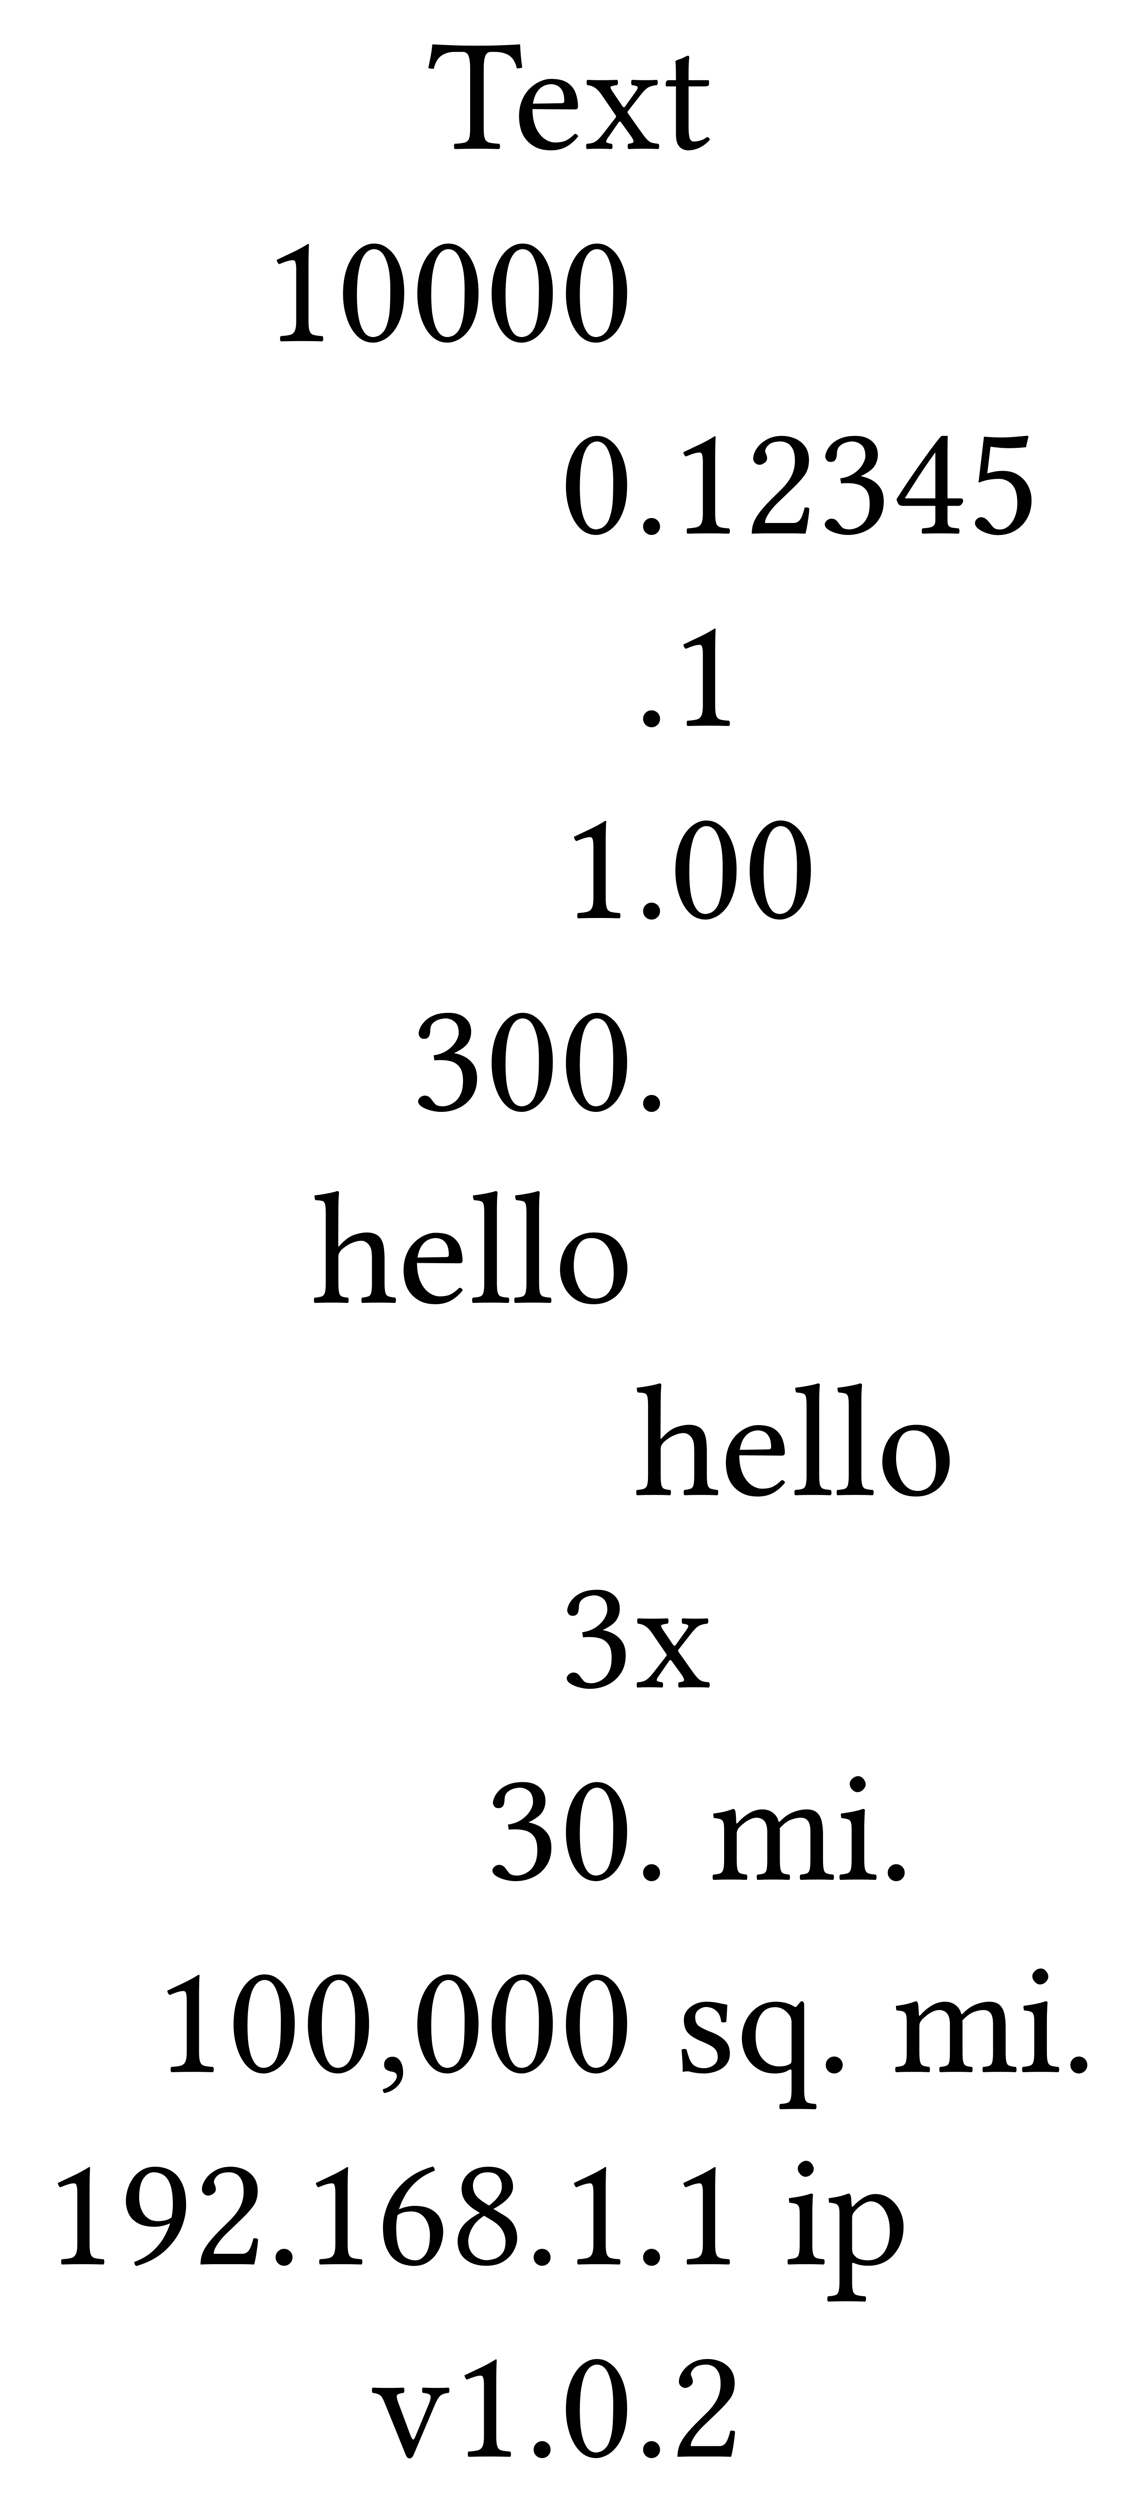 <svg class="typst-doc" viewBox="0 0 78.479 172.094" width="78.479pt" height="172.094pt" xmlns="http://www.w3.org/2000/svg" xmlns:xlink="http://www.w3.org/1999/xlink" xmlns:h5="http://www.w3.org/1999/xhtml">
    <path class="typst-shape" fill="#ffffff" fill-rule="nonzero" d="M 0 0 L 0 172.094 L 78.479 172.094 L 78.479 0 Z "/>
    <g>
        <g transform="translate(0 0)">
            <g class="typst-group">
                <g>
                    <g transform="translate(29.45 10.238)">
                        <g class="typst-text" transform="scale(1, -1)">
                            <use xlink:href="#g230DB57A2993E0FFDFD827E0DFD8D731" x="0" fill="#000000" fill-rule="nonzero"/>
                            <use xlink:href="#g2D3326E46EA5D9373C2CC4C12B985C98" x="5.874" fill="#000000" fill-rule="nonzero"/>
                            <use xlink:href="#gC985C7FC161F1FF05E1B9473485B97B3" x="10.714" fill="#000000" fill-rule="nonzero"/>
                            <use xlink:href="#g49E32BB479074A80531D9DA02637D17E" x="16.104" fill="#000000" fill-rule="nonzero"/>
                        </g>
                    </g>
                    <g transform="translate(3 16.238)">
                        <g class="typst-group">
                            <g>
                                <g transform="translate(0 0)">
                                    <g class="typst-group">
                                        <g>
                                            <g transform="translate(15.07 7.238)">
                                                <g class="typst-text" transform="scale(1, -1)">
                                                    <use xlink:href="#g6D5C0801A1631BFFA7D14517F458038D" x="0" fill="#000000" fill-rule="nonzero"/>
                                                    <use xlink:href="#g751550F1FA7EB2E5F3110FF5A192686" x="5.115" fill="#000000" fill-rule="nonzero"/>
                                                    <use xlink:href="#g751550F1FA7EB2E5F3110FF5A192686" x="10.23" fill="#000000" fill-rule="nonzero"/>
                                                    <use xlink:href="#g751550F1FA7EB2E5F3110FF5A192686" x="15.345" fill="#000000" fill-rule="nonzero"/>
                                                    <use xlink:href="#g751550F1FA7EB2E5F3110FF5A192686" x="20.46" fill="#000000" fill-rule="nonzero"/>
                                                </g>
                                            </g>
                                        </g>
                                    </g>
                                </g>
                                <g transform="translate(40.645 0)">
                                    <g class="typst-group">
                                        <g/>
                                    </g>
                                </g>
                            </g>
                        </g>
                    </g>
                    <g transform="translate(3 29.476)">
                        <g class="typst-group">
                            <g>
                                <g transform="translate(0 0)">
                                    <g class="typst-group">
                                        <g>
                                            <g transform="translate(35.53 7.238)">
                                                <g class="typst-text" transform="scale(1, -1)">
                                                    <use xlink:href="#g751550F1FA7EB2E5F3110FF5A192686" x="0" fill="#000000" fill-rule="nonzero"/>
                                                </g>
                                            </g>
                                        </g>
                                    </g>
                                </g>
                                <g transform="translate(40.645 0)">
                                    <g class="typst-group">
                                        <g>
                                            <g transform="translate(0 7.238)">
                                                <g class="typst-text" transform="scale(1, -1)">
                                                    <use xlink:href="#g332D6B3DCC5923CC8AB862195350D8A3" x="0" fill="#000000" fill-rule="nonzero"/>
                                                    <use xlink:href="#g6D5C0801A1631BFFA7D14517F458038D" x="2.42" fill="#000000" fill-rule="nonzero"/>
                                                    <use xlink:href="#gC45803A17E31C6510BC414AE729D827" x="7.535" fill="#000000" fill-rule="nonzero"/>
                                                    <use xlink:href="#g1204941DDA7161E15EEB8955995A3FE" x="12.65" fill="#000000" fill-rule="nonzero"/>
                                                    <use xlink:href="#gA31C26570FD5C8FCBA09B7851723568A" x="17.765" fill="#000000" fill-rule="nonzero"/>
                                                    <use xlink:href="#g873767074DD860E8189DC615C2615853" x="22.88" fill="#000000" fill-rule="nonzero"/>
                                                </g>
                                            </g>
                                        </g>
                                    </g>
                                </g>
                            </g>
                        </g>
                    </g>
                    <g transform="translate(3 42.714)">
                        <g class="typst-group">
                            <g>
                                <g transform="translate(0 0)">
                                    <g class="typst-group">
                                        <g/>
                                    </g>
                                </g>
                                <g transform="translate(40.645 0)">
                                    <g class="typst-group">
                                        <g>
                                            <g transform="translate(0 7.238)">
                                                <g class="typst-text" transform="scale(1, -1)">
                                                    <use xlink:href="#g332D6B3DCC5923CC8AB862195350D8A3" x="0" fill="#000000" fill-rule="nonzero"/>
                                                    <use xlink:href="#g6D5C0801A1631BFFA7D14517F458038D" x="2.42" fill="#000000" fill-rule="nonzero"/>
                                                </g>
                                            </g>
                                        </g>
                                    </g>
                                </g>
                            </g>
                        </g>
                    </g>
                    <g transform="translate(3 55.952)">
                        <g class="typst-group">
                            <g>
                                <g transform="translate(0 0)">
                                    <g class="typst-group">
                                        <g>
                                            <g transform="translate(35.53 7.238)">
                                                <g class="typst-text" transform="scale(1, -1)">
                                                    <use xlink:href="#g6D5C0801A1631BFFA7D14517F458038D" x="0" fill="#000000" fill-rule="nonzero"/>
                                                </g>
                                            </g>
                                        </g>
                                    </g>
                                </g>
                                <g transform="translate(40.645 0)">
                                    <g class="typst-group">
                                        <g>
                                            <g transform="translate(0 7.238)">
                                                <g class="typst-text" transform="scale(1, -1)">
                                                    <use xlink:href="#g332D6B3DCC5923CC8AB862195350D8A3" x="0" fill="#000000" fill-rule="nonzero"/>
                                                    <use xlink:href="#g751550F1FA7EB2E5F3110FF5A192686" x="2.42" fill="#000000" fill-rule="nonzero"/>
                                                    <use xlink:href="#g751550F1FA7EB2E5F3110FF5A192686" x="7.535" fill="#000000" fill-rule="nonzero"/>
                                                </g>
                                            </g>
                                        </g>
                                    </g>
                                </g>
                            </g>
                        </g>
                    </g>
                    <g transform="translate(3 69.19)">
                        <g class="typst-group">
                            <g>
                                <g transform="translate(0 0)">
                                    <g class="typst-group">
                                        <g>
                                            <g transform="translate(25.3 7.238)">
                                                <g class="typst-text" transform="scale(1, -1)">
                                                    <use xlink:href="#g1204941DDA7161E15EEB8955995A3FE" x="0" fill="#000000" fill-rule="nonzero"/>
                                                    <use xlink:href="#g751550F1FA7EB2E5F3110FF5A192686" x="5.115" fill="#000000" fill-rule="nonzero"/>
                                                    <use xlink:href="#g751550F1FA7EB2E5F3110FF5A192686" x="10.23" fill="#000000" fill-rule="nonzero"/>
                                                </g>
                                            </g>
                                        </g>
                                    </g>
                                </g>
                                <g transform="translate(40.645 0)">
                                    <g class="typst-group">
                                        <g>
                                            <g transform="translate(0 7.238)">
                                                <g class="typst-text" transform="scale(1, -1)">
                                                    <use xlink:href="#g332D6B3DCC5923CC8AB862195350D8A3" x="0" fill="#000000" fill-rule="nonzero"/>
                                                </g>
                                            </g>
                                        </g>
                                    </g>
                                </g>
                            </g>
                        </g>
                    </g>
                    <g transform="translate(3 82.428)">
                        <g class="typst-group">
                            <g>
                                <g transform="translate(0 0)">
                                    <g class="typst-group">
                                        <g>
                                            <g transform="translate(18.458 7.238)">
                                                <g class="typst-text" transform="scale(1, -1)">
                                                    <use xlink:href="#g2E14C0FE8775216E583BE8F0F2856816" x="0" fill="#000000" fill-rule="nonzero"/>
                                                    <use xlink:href="#g2D3326E46EA5D9373C2CC4C12B985C98" x="5.918" fill="#000000" fill-rule="nonzero"/>
                                                    <use xlink:href="#gB3AEAAFF9A34E4F42E2398F80C5BC8A4" x="10.835" fill="#000000" fill-rule="nonzero"/>
                                                    <use xlink:href="#gB3AEAAFF9A34E4F42E2398F80C5BC8A4" x="13.739" fill="#000000" fill-rule="nonzero"/>
                                                    <use xlink:href="#gA56B2FE013412BD2B6EB4FBD987057" x="16.643" fill="#000000" fill-rule="nonzero"/>
                                                </g>
                                            </g>
                                        </g>
                                    </g>
                                </g>
                                <g transform="translate(40.645 0)">
                                    <g class="typst-group">
                                        <g/>
                                    </g>
                                </g>
                            </g>
                        </g>
                    </g>
                    <g transform="translate(3 95.666)">
                        <g class="typst-group">
                            <g>
                                <g transform="translate(0 0)">
                                    <g class="typst-group">
                                        <g/>
                                    </g>
                                </g>
                                <g transform="translate(40.645 0)">
                                    <g class="typst-group">
                                        <g>
                                            <g transform="translate(0 7.238)">
                                                <g class="typst-text" transform="scale(1, -1)">
                                                    <use xlink:href="#g2E14C0FE8775216E583BE8F0F2856816" x="0" fill="#000000" fill-rule="nonzero"/>
                                                    <use xlink:href="#g2D3326E46EA5D9373C2CC4C12B985C98" x="5.918" fill="#000000" fill-rule="nonzero"/>
                                                    <use xlink:href="#gB3AEAAFF9A34E4F42E2398F80C5BC8A4" x="10.835" fill="#000000" fill-rule="nonzero"/>
                                                    <use xlink:href="#gB3AEAAFF9A34E4F42E2398F80C5BC8A4" x="13.739" fill="#000000" fill-rule="nonzero"/>
                                                    <use xlink:href="#gA56B2FE013412BD2B6EB4FBD987057" x="16.643" fill="#000000" fill-rule="nonzero"/>
                                                </g>
                                            </g>
                                        </g>
                                    </g>
                                </g>
                            </g>
                        </g>
                    </g>
                    <g transform="translate(3 108.904)">
                        <g class="typst-group">
                            <g>
                                <g transform="translate(0 0)">
                                    <g class="typst-group">
                                        <g>
                                            <g transform="translate(35.53 7.238)">
                                                <g class="typst-text" transform="scale(1, -1)">
                                                    <use xlink:href="#g1204941DDA7161E15EEB8955995A3FE" x="0" fill="#000000" fill-rule="nonzero"/>
                                                </g>
                                            </g>
                                        </g>
                                    </g>
                                </g>
                                <g transform="translate(40.645 0)">
                                    <g class="typst-group">
                                        <g>
                                            <g transform="translate(0 7.238)">
                                                <g class="typst-text" transform="scale(1, -1)">
                                                    <use xlink:href="#gC985C7FC161F1FF05E1B9473485B97B3" x="0" fill="#000000" fill-rule="nonzero"/>
                                                </g>
                                            </g>
                                        </g>
                                    </g>
                                </g>
                            </g>
                        </g>
                    </g>
                    <g transform="translate(3 122.142)">
                        <g class="typst-group">
                            <g>
                                <g transform="translate(0 0)">
                                    <g class="typst-group">
                                        <g>
                                            <g transform="translate(30.415 7.238)">
                                                <g class="typst-text" transform="scale(1, -1)">
                                                    <use xlink:href="#g1204941DDA7161E15EEB8955995A3FE" x="0" fill="#000000" fill-rule="nonzero"/>
                                                    <use xlink:href="#g751550F1FA7EB2E5F3110FF5A192686" x="5.115" fill="#000000" fill-rule="nonzero"/>
                                                </g>
                                            </g>
                                        </g>
                                    </g>
                                </g>
                                <g transform="translate(40.645 0)">
                                    <g class="typst-group">
                                        <g>
                                            <g transform="translate(0 7.238)">
                                                <g class="typst-text" transform="scale(1, -1)">
                                                    <use xlink:href="#g332D6B3DCC5923CC8AB862195350D8A3" x="0" fill="#000000" fill-rule="nonzero"/>
                                                    <use xlink:href="#gC6F029C28D75DD09F0AD15DCBF6DB587" x="5.17" fill="#000000" fill-rule="nonzero"/>
                                                    <use xlink:href="#gC09E62F4ABD9D5ABF185A180714D856A" x="13.86" fill="#000000" fill-rule="nonzero"/>
                                                    <use xlink:href="#g332D6B3DCC5923CC8AB862195350D8A3" x="16.841" fill="#000000" fill-rule="nonzero"/>
                                                </g>
                                            </g>
                                        </g>
                                    </g>
                                </g>
                            </g>
                        </g>
                    </g>
                    <g transform="translate(3 135.38)">
                        <g class="typst-group">
                            <g>
                                <g transform="translate(0 0)">
                                    <g class="typst-group">
                                        <g>
                                            <g transform="translate(7.535 7.238)">
                                                <g class="typst-text" transform="scale(1, -1)">
                                                    <use xlink:href="#g6D5C0801A1631BFFA7D14517F458038D" x="0" fill="#000000" fill-rule="nonzero"/>
                                                    <use xlink:href="#g751550F1FA7EB2E5F3110FF5A192686" x="5.115" fill="#000000" fill-rule="nonzero"/>
                                                    <use xlink:href="#g751550F1FA7EB2E5F3110FF5A192686" x="10.23" fill="#000000" fill-rule="nonzero"/>
                                                    <use xlink:href="#gB61C467A1E84FA3990AE812F8CDB4DAD" x="15.345" fill="#000000" fill-rule="nonzero"/>
                                                    <use xlink:href="#g751550F1FA7EB2E5F3110FF5A192686" x="17.765" fill="#000000" fill-rule="nonzero"/>
                                                    <use xlink:href="#g751550F1FA7EB2E5F3110FF5A192686" x="22.88" fill="#000000" fill-rule="nonzero"/>
                                                    <use xlink:href="#g751550F1FA7EB2E5F3110FF5A192686" x="27.995" fill="#000000" fill-rule="nonzero"/>
                                                </g>
                                            </g>
                                        </g>
                                    </g>
                                </g>
                                <g transform="translate(40.645 0)">
                                    <g class="typst-group">
                                        <g>
                                            <g transform="translate(0 7.238)">
                                                <g class="typst-text" transform="scale(1, -1)">
                                                    <use xlink:href="#g3D8043B2E69024BB6E889B33741E7710" x="2.75" fill="#000000" fill-rule="nonzero"/>
                                                    <use xlink:href="#gD190F6502B18C94AC2E711F50C807C4E" x="7.04" fill="#000000" fill-rule="nonzero"/>
                                                    <use xlink:href="#g332D6B3DCC5923CC8AB862195350D8A3" x="12.573" fill="#000000" fill-rule="nonzero"/>
                                                    <use xlink:href="#gC6F029C28D75DD09F0AD15DCBF6DB587" x="17.743" fill="#000000" fill-rule="nonzero"/>
                                                    <use xlink:href="#gC09E62F4ABD9D5ABF185A180714D856A" x="26.433" fill="#000000" fill-rule="nonzero"/>
                                                    <use xlink:href="#g332D6B3DCC5923CC8AB862195350D8A3" x="29.414" fill="#000000" fill-rule="nonzero"/>
                                                </g>
                                            </g>
                                        </g>
                                    </g>
                                </g>
                            </g>
                        </g>
                    </g>
                    <g transform="translate(3 148.618)">
                        <g class="typst-group">
                            <g>
                                <g transform="translate(0 0)">
                                    <g class="typst-group">
                                        <g>
                                            <g transform="translate(0 7.238)">
                                                <g class="typst-text" transform="scale(1, -1)">
                                                    <use xlink:href="#g6D5C0801A1631BFFA7D14517F458038D" x="0" fill="#000000" fill-rule="nonzero"/>
                                                    <use xlink:href="#gDD524A51DF21C2314B0642065A4BB207" x="5.115" fill="#000000" fill-rule="nonzero"/>
                                                    <use xlink:href="#gC45803A17E31C6510BC414AE729D827" x="10.23" fill="#000000" fill-rule="nonzero"/>
                                                    <use xlink:href="#g332D6B3DCC5923CC8AB862195350D8A3" x="15.345" fill="#000000" fill-rule="nonzero"/>
                                                    <use xlink:href="#g6D5C0801A1631BFFA7D14517F458038D" x="17.765" fill="#000000" fill-rule="nonzero"/>
                                                    <use xlink:href="#g37C80AE20D40C5BF79AFEAB023837B23" x="22.88" fill="#000000" fill-rule="nonzero"/>
                                                    <use xlink:href="#g76D23161664150330240B32C32B83E33" x="27.995" fill="#000000" fill-rule="nonzero"/>
                                                    <use xlink:href="#g332D6B3DCC5923CC8AB862195350D8A3" x="33.11" fill="#000000" fill-rule="nonzero"/>
                                                    <use xlink:href="#g6D5C0801A1631BFFA7D14517F458038D" x="35.53" fill="#000000" fill-rule="nonzero"/>
                                                </g>
                                            </g>
                                        </g>
                                    </g>
                                </g>
                                <g transform="translate(40.645 0)">
                                    <g class="typst-group">
                                        <g>
                                            <g transform="translate(0 7.238)">
                                                <g class="typst-text" transform="scale(1, -1)">
                                                    <use xlink:href="#g332D6B3DCC5923CC8AB862195350D8A3" x="0" fill="#000000" fill-rule="nonzero"/>
                                                    <use xlink:href="#g6D5C0801A1631BFFA7D14517F458038D" x="2.42" fill="#000000" fill-rule="nonzero"/>
                                                    <use xlink:href="#gC09E62F4ABD9D5ABF185A180714D856A" x="10.285" fill="#000000" fill-rule="nonzero"/>
                                                    <use xlink:href="#g9C893302AE36A81E97FD96BA5E2ABFD4" x="13.266" fill="#000000" fill-rule="nonzero"/>
                                                </g>
                                            </g>
                                        </g>
                                    </g>
                                </g>
                            </g>
                        </g>
                    </g>
                    <g transform="translate(3 161.856)">
                        <g class="typst-group">
                            <g>
                                <g transform="translate(0 0)">
                                    <g class="typst-group">
                                        <g>
                                            <g transform="translate(22.528 7.238)">
                                                <g class="typst-text" transform="scale(1, -1)">
                                                    <use xlink:href="#g6A107EAA78E9E501359172C3B2A204CC" x="0" fill="#000000" fill-rule="nonzero"/>
                                                    <use xlink:href="#g6D5C0801A1631BFFA7D14517F458038D" x="5.467" fill="#000000" fill-rule="nonzero"/>
                                                    <use xlink:href="#g332D6B3DCC5923CC8AB862195350D8A3" x="10.582" fill="#000000" fill-rule="nonzero"/>
                                                    <use xlink:href="#g751550F1FA7EB2E5F3110FF5A192686" x="13.002" fill="#000000" fill-rule="nonzero"/>
                                                </g>
                                            </g>
                                        </g>
                                    </g>
                                </g>
                                <g transform="translate(40.645 0)">
                                    <g class="typst-group">
                                        <g>
                                            <g transform="translate(0 7.238)">
                                                <g class="typst-text" transform="scale(1, -1)">
                                                    <use xlink:href="#g332D6B3DCC5923CC8AB862195350D8A3" x="0" fill="#000000" fill-rule="nonzero"/>
                                                    <use xlink:href="#gC45803A17E31C6510BC414AE729D827" x="2.42" fill="#000000" fill-rule="nonzero"/>
                                                </g>
                                            </g>
                                        </g>
                                    </g>
                                </g>
                            </g>
                        </g>
                    </g>
                </g>
            </g>
        </g>
    </g>
    <defs id="glyph">
        <symbol id="g230DB57A2993E0FFDFD827E0DFD8D731" overflow="visible">
            <path d="M 3.85 1.342 Q 3.85 0.891 3.933 0.682 Q 4.015 0.473 4.246 0.418 Q 4.477 0.363 4.917 0.341 Q 4.972 0.297 4.972 0.165 Q 4.972 0.033 4.917 -0.022 Q 4.51 -0.011 4.109 -0.005 Q 3.707 0 3.388 0 Q 3.058 0 2.656 -0.005 Q 2.255 -0.011 1.848 -0.022 Q 1.804 0.033 1.804 0.165 Q 1.804 0.297 1.848 0.341 Q 2.288 0.363 2.519 0.418 Q 2.75 0.473 2.833 0.682 Q 2.915 0.891 2.915 1.342 L 2.915 5.577 Q 2.915 6.083 2.811 6.375 Q 2.706 6.666 2.398 6.666 L 1.859 6.666 Q 1.32 6.666 0.946 6.413 Q 0.572 6.16 0.407 5.5 Q 0.308 5.5 0.214 5.511 Q 0.121 5.522 0.033 5.555 Q 0.121 5.951 0.198 6.364 Q 0.275 6.776 0.308 7.15 Q 0.308 7.183 0.352 7.183 Q 0.561 7.172 1.006 7.15 Q 1.452 7.128 1.974 7.112 Q 2.497 7.095 2.915 7.095 L 3.861 7.095 Q 4.301 7.095 4.801 7.112 Q 5.302 7.128 5.72 7.15 Q 6.138 7.172 6.325 7.183 Q 6.358 7.183 6.358 7.15 Q 6.369 6.776 6.407 6.375 Q 6.446 5.973 6.501 5.588 Q 6.424 5.555 6.319 5.544 Q 6.215 5.533 6.127 5.533 Q 5.984 6.171 5.599 6.418 Q 5.214 6.666 4.598 6.666 L 4.356 6.666 Q 4.059 6.666 3.954 6.369 Q 3.85 6.072 3.85 5.544 L 3.85 1.342 Z "/>
        </symbol>
        <symbol id="g2D3326E46EA5D9373C2CC4C12B985C98" overflow="visible">
            <path d="M 4.246 1.023 Q 4.433 1.012 4.477 0.847 Q 4.147 0.418 3.691 0.154 Q 3.234 -0.11 2.607 -0.11 Q 2.013 -0.11 1.611 0.077 Q 1.21 0.264 0.924 0.594 Q 0.649 0.913 0.528 1.337 Q 0.407 1.76 0.407 2.222 Q 0.407 2.849 0.611 3.333 Q 0.814 3.817 1.144 4.141 Q 1.474 4.466 1.859 4.636 Q 2.244 4.807 2.607 4.807 Q 3.377 4.807 3.773 4.521 Q 4.169 4.235 4.317 3.795 Q 4.466 3.355 4.466 2.893 Q 4.466 2.706 4.257 2.706 L 1.331 2.728 Q 1.331 2.255 1.425 1.875 Q 1.518 1.496 1.683 1.221 Q 1.936 0.803 2.26 0.616 Q 2.585 0.429 2.882 0.429 Q 3.366 0.429 3.652 0.572 Q 3.938 0.715 4.246 1.023 Z M 1.364 3.102 L 3.355 3.135 Q 3.52 3.135 3.52 3.289 Q 3.52 3.751 3.377 4.004 Q 3.234 4.257 3.025 4.351 Q 2.816 4.444 2.607 4.444 Q 2.508 4.444 2.332 4.405 Q 2.156 4.367 1.964 4.24 Q 1.771 4.114 1.606 3.839 Q 1.441 3.564 1.364 3.102 Z "/>
        </symbol>
        <symbol id="gC985C7FC161F1FF05E1B9473485B97B3" overflow="visible">
            <path d="M 2.002 3.938 L 2.673 2.948 Q 2.739 2.86 2.783 2.854 Q 2.827 2.849 2.882 2.926 L 3.597 3.927 Q 3.795 4.202 3.718 4.274 Q 3.641 4.345 3.333 4.378 Q 3.289 4.433 3.289 4.565 Q 3.289 4.697 3.333 4.741 Q 3.553 4.73 3.784 4.724 Q 4.015 4.719 4.257 4.719 Q 4.51 4.719 4.702 4.724 Q 4.895 4.73 5.06 4.741 Q 5.115 4.697 5.115 4.565 Q 5.115 4.433 5.06 4.378 Q 4.763 4.356 4.532 4.257 Q 4.301 4.158 3.993 3.773 L 3.069 2.596 Q 3.003 2.519 3.069 2.431 L 4.059 1.034 Q 4.279 0.726 4.433 0.583 Q 4.587 0.44 4.747 0.402 Q 4.906 0.363 5.159 0.341 Q 5.214 0.297 5.214 0.165 Q 5.214 0.033 5.159 -0.022 Q 4.961 -0.011 4.73 -0.005 Q 4.499 0 4.18 0 Q 3.883 0 3.613 -0.005 Q 3.344 -0.011 3.091 -0.022 Q 3.047 0.033 3.047 0.165 Q 3.047 0.297 3.091 0.341 Q 3.267 0.363 3.366 0.396 Q 3.465 0.429 3.443 0.544 Q 3.421 0.66 3.234 0.924 L 2.596 1.804 Q 2.541 1.87 2.502 1.875 Q 2.464 1.881 2.398 1.782 L 1.705 0.781 Q 1.518 0.517 1.584 0.446 Q 1.65 0.374 1.947 0.341 Q 2.002 0.297 2.002 0.165 Q 2.002 0.033 1.947 -0.022 Q 1.738 -0.011 1.507 -0.005 Q 1.276 0 1.023 0 Q 0.781 0 0.589 -0.005 Q 0.396 -0.011 0.231 -0.022 Q 0.187 0.033 0.187 0.165 Q 0.187 0.297 0.231 0.341 Q 0.429 0.352 0.589 0.391 Q 0.748 0.429 0.913 0.555 Q 1.078 0.682 1.298 0.957 L 2.222 2.145 Q 2.277 2.211 2.211 2.31 L 1.254 3.707 Q 1.023 4.048 0.786 4.202 Q 0.55 4.356 0.264 4.378 Q 0.22 4.433 0.22 4.565 Q 0.22 4.697 0.264 4.741 Q 0.484 4.73 0.726 4.724 Q 0.968 4.719 1.21 4.719 Q 1.463 4.719 1.782 4.724 Q 2.101 4.73 2.321 4.741 Q 2.376 4.697 2.376 4.565 Q 2.376 4.433 2.321 4.378 Q 1.947 4.334 1.881 4.274 Q 1.815 4.213 2.002 3.938 Z "/>
        </symbol>
        <symbol id="g49E32BB479074A80531D9DA02637D17E" overflow="visible">
            <path d="M 0.473 4.719 L 0.979 4.719 Q 0.979 5.181 0.974 5.423 Q 0.968 5.665 0.963 5.769 Q 0.957 5.874 0.952 5.912 Q 0.946 5.951 0.946 5.995 Q 0.946 6.05 1.018 6.083 Q 1.089 6.116 1.188 6.149 Q 1.375 6.204 1.562 6.303 Q 1.738 6.402 1.804 6.402 Q 1.892 6.402 1.892 6.303 Q 1.892 6.303 1.87 5.995 Q 1.848 5.687 1.848 5.148 L 1.848 4.719 L 3.168 4.719 Q 3.256 4.719 3.256 4.653 L 3.256 4.433 Q 3.256 4.356 3.168 4.323 Q 3.08 4.29 2.992 4.29 L 1.848 4.29 L 1.848 1.507 Q 1.848 1.001 1.919 0.748 Q 1.991 0.495 2.211 0.495 Q 2.431 0.495 2.667 0.567 Q 2.904 0.638 3.113 0.803 Q 3.278 0.792 3.311 0.616 Q 2.992 0.253 2.602 0.071 Q 2.211 -0.11 1.826 -0.11 Q 1.452 -0.11 1.216 0.143 Q 0.979 0.396 0.979 0.979 L 0.979 4.29 L 0.33 4.29 Q 0.275 4.29 0.275 4.356 L 0.275 4.499 Q 0.275 4.565 0.319 4.642 Q 0.363 4.719 0.473 4.719 Z "/>
        </symbol>
        <symbol id="g6D5C0801A1631BFFA7D14517F458038D" overflow="visible">
            <path d="M 3.168 1.342 Q 3.168 0.891 3.245 0.682 Q 3.322 0.473 3.531 0.418 Q 3.74 0.363 4.125 0.341 Q 4.18 0.297 4.18 0.165 Q 4.18 0.033 4.125 -0.022 Q 3.718 -0.011 3.449 -0.005 Q 3.179 0 2.783 0 Q 2.332 0 1.996 -0.005 Q 1.661 -0.011 1.254 -0.022 Q 1.21 0.033 1.21 0.165 Q 1.21 0.297 1.254 0.341 Q 1.639 0.363 1.875 0.418 Q 2.112 0.473 2.216 0.682 Q 2.321 0.891 2.321 1.342 L 2.321 4.928 Q 2.321 5.214 2.277 5.39 Q 2.233 5.566 2.101 5.566 Q 1.947 5.566 1.732 5.505 Q 1.518 5.445 1.144 5.291 Q 1.012 5.379 0.979 5.588 Q 1.705 5.929 2.195 6.165 Q 2.684 6.402 3.135 6.688 Q 3.201 6.688 3.201 6.633 Q 3.19 6.523 3.179 6.088 Q 3.168 5.654 3.168 5.159 L 3.168 1.342 Z "/>
        </symbol>
        <symbol id="g751550F1FA7EB2E5F3110FF5A192686" overflow="visible">
            <path d="M 2.508 -0.11 Q 1.859 -0.11 1.397 0.352 Q 0.946 0.803 0.688 1.579 Q 0.429 2.354 0.429 3.234 Q 0.429 4.323 0.731 5.104 Q 1.034 5.885 1.524 6.298 Q 2.013 6.71 2.552 6.71 Q 3.003 6.71 3.338 6.495 Q 3.674 6.281 3.894 5.995 Q 4.642 5.005 4.642 3.333 Q 4.642 2.365 4.433 1.705 Q 4.224 1.045 3.894 0.643 Q 3.564 0.242 3.196 0.066 Q 2.827 -0.11 2.508 -0.11 Z M 2.552 6.325 Q 2.365 6.325 2.162 6.199 Q 1.958 6.072 1.782 5.731 Q 1.606 5.39 1.496 4.758 Q 1.386 4.125 1.386 3.113 Q 1.386 2.75 1.419 2.271 Q 1.452 1.793 1.567 1.337 Q 1.683 0.88 1.909 0.578 Q 2.134 0.275 2.519 0.275 Q 2.618 0.275 2.805 0.336 Q 2.992 0.396 3.184 0.611 Q 3.377 0.825 3.498 1.276 Q 3.619 1.694 3.652 2.238 Q 3.685 2.783 3.685 3.542 Q 3.685 4.653 3.493 5.291 Q 3.3 5.929 3.047 6.138 Q 2.838 6.325 2.552 6.325 Z "/>
        </symbol>
        <symbol id="g332D6B3DCC5923CC8AB862195350D8A3" overflow="visible">
            <path d="M 0.627 0.473 Q 0.627 0.715 0.797 0.885 Q 0.968 1.056 1.21 1.056 Q 1.452 1.056 1.623 0.885 Q 1.793 0.715 1.793 0.473 Q 1.793 0.231 1.623 0.06 Q 1.452 -0.11 1.21 -0.11 Q 0.968 -0.11 0.797 0.06 Q 0.627 0.231 0.627 0.473 Z "/>
        </symbol>
        <symbol id="gC45803A17E31C6510BC414AE729D827" overflow="visible">
            <path d="M 0.671 5.148 Q 0.671 5.478 0.913 5.841 Q 1.155 6.204 1.601 6.457 Q 2.046 6.71 2.651 6.71 Q 3.102 6.71 3.526 6.539 Q 3.949 6.369 4.229 6 Q 4.51 5.632 4.51 5.038 Q 4.51 4.411 4.197 3.987 Q 3.883 3.564 3.41 3.113 L 2.299 2.046 Q 2.277 2.024 2.151 1.892 Q 2.024 1.76 1.87 1.556 Q 1.716 1.353 1.601 1.133 Q 1.485 0.913 1.485 0.715 L 3.443 0.715 Q 3.74 0.715 3.905 0.952 Q 4.07 1.188 4.213 1.771 Q 4.422 1.815 4.532 1.716 Q 4.532 1.551 4.493 1.254 Q 4.455 0.957 4.4 0.611 Q 4.345 0.264 4.268 -0.022 Q 4.268 -0.022 4.125 -0.017 Q 3.982 -0.011 3.784 -0.005 Q 3.586 0 3.41 0 L 1.485 0 Q 1.309 0 1.095 -0.005 Q 0.88 -0.011 0.726 -0.017 Q 0.572 -0.022 0.572 -0.022 Q 0.572 0.308 0.66 0.616 Q 0.748 0.924 1.018 1.315 Q 1.287 1.705 1.826 2.255 L 2.64 3.058 Q 3.124 3.553 3.333 4.01 Q 3.542 4.466 3.542 4.994 Q 3.542 5.522 3.388 5.814 Q 3.234 6.105 3.009 6.215 Q 2.783 6.325 2.585 6.325 Q 1.98 6.325 1.738 6.094 Q 1.496 5.863 1.496 5.654 Q 1.496 5.588 1.534 5.516 Q 1.573 5.445 1.584 5.39 Q 1.606 5.335 1.617 5.28 Q 1.628 5.225 1.628 5.159 Q 1.628 4.972 1.441 4.846 Q 1.254 4.719 1.111 4.719 Q 0.935 4.719 0.803 4.846 Q 0.671 4.972 0.671 5.148 Z "/>
        </symbol>
        <symbol id="g1204941DDA7161E15EEB8955995A3FE" overflow="visible">
            <path d="M 2.365 6.325 Q 2.222 6.325 1.974 6.264 Q 1.727 6.204 1.524 6.022 Q 1.32 5.841 1.32 5.489 Q 1.32 5.39 1.292 5.253 Q 1.265 5.115 1.177 5.016 Q 1.089 4.917 0.891 4.917 Q 0.693 4.917 0.605 5.049 Q 0.517 5.181 0.517 5.291 Q 0.517 5.423 0.616 5.66 Q 0.715 5.896 0.952 6.138 Q 1.188 6.38 1.589 6.545 Q 1.991 6.71 2.596 6.71 Q 3.025 6.71 3.322 6.589 Q 3.619 6.468 3.795 6.281 Q 3.993 6.083 4.064 5.868 Q 4.136 5.654 4.136 5.412 Q 4.136 4.972 3.9 4.62 Q 3.663 4.268 2.981 3.949 L 2.992 3.927 Q 3.322 3.872 3.679 3.691 Q 4.037 3.509 4.29 3.151 Q 4.543 2.794 4.543 2.189 Q 4.543 1.463 4.197 0.946 Q 3.85 0.429 3.289 0.16 Q 2.728 -0.11 2.068 -0.11 Q 1.738 -0.11 1.369 -0.017 Q 1.001 0.077 0.743 0.242 Q 0.484 0.407 0.484 0.627 Q 0.484 0.759 0.627 0.885 Q 0.77 1.012 0.946 1.012 Q 1.111 1.012 1.226 0.929 Q 1.342 0.847 1.419 0.726 Q 1.518 0.583 1.655 0.429 Q 1.793 0.275 2.211 0.275 Q 2.354 0.275 2.579 0.346 Q 2.805 0.418 3.036 0.605 Q 3.267 0.792 3.421 1.139 Q 3.575 1.485 3.575 2.035 Q 3.575 2.662 3.344 2.965 Q 3.113 3.267 2.783 3.361 Q 2.453 3.454 2.134 3.454 Q 2.024 3.454 1.887 3.454 Q 1.749 3.454 1.606 3.432 L 1.551 3.784 Q 2.101 3.861 2.486 4.125 Q 2.871 4.389 3.075 4.724 Q 3.278 5.06 3.278 5.335 Q 3.278 5.863 2.998 6.094 Q 2.717 6.325 2.365 6.325 Z "/>
        </symbol>
        <symbol id="gA31C26570FD5C8FCBA09B7851723568A" overflow="visible">
            <path d="M 4.73 2.409 Q 4.895 2.409 4.895 2.233 Q 4.895 2.134 4.796 2.013 Q 4.697 1.892 4.576 1.892 L 3.817 1.892 L 3.817 0.88 Q 3.817 0.616 3.9 0.517 Q 3.982 0.418 4.152 0.391 Q 4.323 0.363 4.587 0.341 Q 4.642 0.297 4.642 0.165 Q 4.642 0.033 4.587 -0.022 Q 4.323 -0.011 4.021 -0.005 Q 3.718 0 3.388 0 Q 3.014 0 2.684 -0.005 Q 2.354 -0.011 2.09 -0.022 Q 2.046 0.033 2.046 0.165 Q 2.046 0.297 2.09 0.341 Q 2.332 0.363 2.53 0.391 Q 2.728 0.418 2.854 0.522 Q 2.981 0.627 2.981 0.88 L 2.981 1.892 L 0.737 1.892 Q 0.495 1.892 0.412 2.062 Q 0.33 2.233 0.308 2.354 Q 0.682 2.948 1.095 3.558 Q 1.507 4.169 1.914 4.741 Q 2.321 5.313 2.673 5.792 Q 3.025 6.27 3.289 6.589 Q 3.322 6.622 3.366 6.666 Q 3.41 6.71 3.465 6.71 L 3.817 6.71 L 3.839 6.688 Q 3.828 6.622 3.822 6.33 Q 3.817 6.039 3.817 5.621 L 3.817 2.409 L 4.73 2.409 Z M 2.981 5.577 Q 2.409 4.796 1.853 3.943 Q 1.298 3.091 0.88 2.409 L 2.981 2.409 L 2.981 5.577 Z "/>
        </symbol>
        <symbol id="g873767074DD860E8189DC615C2615853" overflow="visible">
            <path d="M 3.509 2.079 Q 3.509 2.981 3.14 3.366 Q 2.772 3.751 2.233 3.751 Q 1.936 3.751 1.606 3.701 Q 1.276 3.652 0.836 3.487 L 1.21 6.655 Q 1.496 6.633 1.793 6.617 Q 2.09 6.6 2.398 6.6 Q 2.838 6.6 3.284 6.638 Q 3.729 6.677 4.202 6.721 L 4.279 6.677 L 4.103 5.929 Q 3.432 5.863 2.948 5.863 Q 2.552 5.863 2.26 5.896 Q 1.969 5.929 1.661 5.962 L 1.441 4.125 Q 1.595 4.18 1.881 4.24 Q 2.167 4.301 2.519 4.301 Q 3.135 4.301 3.575 4.015 Q 4.015 3.729 4.252 3.272 Q 4.488 2.816 4.488 2.277 Q 4.488 1.584 4.191 1.045 Q 3.894 0.506 3.366 0.193 Q 2.838 -0.121 2.156 -0.121 Q 1.848 -0.121 1.479 -0.011 Q 1.111 0.099 0.853 0.291 Q 0.594 0.484 0.594 0.704 Q 0.594 0.869 0.726 0.99 Q 0.858 1.111 1.012 1.111 Q 1.188 1.111 1.325 1.006 Q 1.463 0.902 1.573 0.759 Q 1.694 0.594 1.843 0.429 Q 1.991 0.264 2.299 0.264 Q 2.629 0.264 2.904 0.5 Q 3.179 0.737 3.344 1.149 Q 3.509 1.562 3.509 2.079 Z "/>
        </symbol>
        <symbol id="g2E14C0FE8775216E583BE8F0F2856816" overflow="visible">
            <path d="M 1.837 3.146 L 1.837 1.342 Q 1.837 0.891 1.887 0.688 Q 1.936 0.484 2.074 0.423 Q 2.211 0.363 2.497 0.341 Q 2.541 0.297 2.541 0.165 Q 2.541 0.033 2.497 -0.022 Q 2.266 -0.011 1.996 -0.005 Q 1.727 0 1.408 0 Q 1.078 0 0.775 -0.005 Q 0.473 -0.011 0.198 -0.022 Q 0.154 0.033 0.154 0.165 Q 0.154 0.297 0.198 0.341 Q 0.517 0.363 0.682 0.423 Q 0.847 0.484 0.907 0.688 Q 0.968 0.891 0.968 1.342 L 0.968 6.149 Q 0.968 6.611 0.913 6.793 Q 0.858 6.974 0.704 7.007 Q 0.55 7.04 0.264 7.051 Q 0.22 7.106 0.203 7.21 Q 0.187 7.315 0.198 7.381 Q 0.418 7.403 0.726 7.452 Q 1.034 7.502 1.32 7.562 Q 1.606 7.623 1.738 7.678 Q 1.881 7.678 1.881 7.568 Q 1.881 7.568 1.859 7.26 Q 1.837 6.952 1.837 6.413 L 1.826 3.938 Q 1.826 3.828 1.865 3.866 Q 1.903 3.905 1.936 3.938 Q 2.442 4.499 2.921 4.664 Q 3.399 4.829 3.806 4.829 Q 4.092 4.829 4.334 4.736 Q 4.576 4.642 4.719 4.455 Q 4.906 4.202 4.961 3.817 Q 5.016 3.432 5.016 2.981 L 5.016 1.342 Q 5.016 0.891 5.071 0.688 Q 5.126 0.484 5.285 0.429 Q 5.445 0.374 5.753 0.341 Q 5.797 0.297 5.797 0.165 Q 5.797 0.033 5.753 -0.022 Q 5.478 -0.011 5.197 -0.005 Q 4.917 0 4.587 0 Q 4.257 0 3.977 -0.005 Q 3.696 -0.011 3.465 -0.022 Q 3.421 0.033 3.421 0.165 Q 3.421 0.297 3.465 0.341 Q 3.751 0.374 3.9 0.429 Q 4.048 0.484 4.098 0.688 Q 4.147 0.891 4.147 1.342 L 4.147 3.014 Q 4.147 3.267 4.125 3.482 Q 4.103 3.696 4.015 3.861 Q 3.916 4.048 3.756 4.152 Q 3.597 4.257 3.432 4.257 Q 3.102 4.257 2.723 4.087 Q 2.343 3.916 2.024 3.608 Q 1.958 3.531 1.897 3.426 Q 1.837 3.322 1.837 3.146 Z "/>
        </symbol>
        <symbol id="gB3AEAAFF9A34E4F42E2398F80C5BC8A4" overflow="visible">
            <path d="M 1.045 1.342 L 1.045 6.149 Q 1.045 6.567 1.001 6.748 Q 0.957 6.93 0.808 6.979 Q 0.66 7.029 0.341 7.051 Q 0.297 7.106 0.281 7.21 Q 0.264 7.315 0.275 7.381 Q 0.495 7.403 0.803 7.452 Q 1.111 7.502 1.397 7.562 Q 1.683 7.623 1.815 7.678 Q 1.958 7.678 1.958 7.568 Q 1.958 7.568 1.936 7.26 Q 1.914 6.952 1.914 6.413 L 1.914 1.342 Q 1.914 0.891 1.974 0.682 Q 2.035 0.473 2.205 0.418 Q 2.376 0.363 2.706 0.341 Q 2.761 0.297 2.761 0.165 Q 2.761 0.033 2.706 -0.022 Q 2.431 -0.011 2.123 -0.005 Q 1.815 0 1.485 0 Q 1.155 0 0.847 -0.005 Q 0.539 -0.011 0.253 -0.022 Q 0.209 0.033 0.209 0.165 Q 0.209 0.297 0.253 0.341 Q 0.594 0.363 0.759 0.418 Q 0.924 0.473 0.985 0.682 Q 1.045 0.891 1.045 1.342 Z "/>
        </symbol>
        <symbol id="gA56B2FE013412BD2B6EB4FBD987057" overflow="visible">
            <path d="M 0.451 2.255 Q 0.451 2.772 0.605 3.24 Q 0.759 3.707 1.056 4.059 Q 1.364 4.411 1.804 4.62 Q 2.244 4.829 2.783 4.829 Q 3.41 4.829 3.856 4.609 Q 4.301 4.389 4.571 4.021 Q 4.84 3.652 4.966 3.217 Q 5.093 2.783 5.093 2.354 Q 5.093 1.848 4.917 1.359 Q 4.741 0.869 4.378 0.506 Q 4.092 0.231 3.691 0.06 Q 3.289 -0.11 2.761 -0.11 Q 1.98 -0.11 1.468 0.247 Q 0.957 0.605 0.704 1.149 Q 0.451 1.694 0.451 2.255 Z M 2.618 4.444 Q 2.123 4.444 1.859 4.158 Q 1.595 3.872 1.496 3.432 Q 1.397 2.992 1.397 2.508 Q 1.397 2.189 1.474 1.804 Q 1.551 1.419 1.727 1.073 Q 1.903 0.726 2.195 0.5 Q 2.486 0.275 2.915 0.275 Q 3.179 0.275 3.465 0.418 Q 3.751 0.561 3.949 0.935 Q 4.147 1.309 4.147 2.002 Q 4.147 3.19 3.74 3.817 Q 3.333 4.444 2.618 4.444 Z "/>
        </symbol>
        <symbol id="gC6F029C28D75DD09F0AD15DCBF6DB587" overflow="visible">
            <path d="M 1.87 3.938 Q 1.87 3.839 1.919 3.866 Q 1.969 3.894 2.002 3.938 Q 2.343 4.323 2.772 4.576 Q 3.201 4.829 3.674 4.829 Q 4.103 4.829 4.4 4.593 Q 4.697 4.356 4.774 4.026 Q 4.796 3.949 4.835 3.971 Q 4.873 3.993 4.895 4.015 Q 5.324 4.466 5.808 4.647 Q 6.292 4.829 6.71 4.829 Q 7.194 4.829 7.436 4.598 Q 7.678 4.367 7.761 3.971 Q 7.843 3.575 7.843 3.08 L 7.843 1.342 Q 7.843 0.891 7.893 0.688 Q 7.942 0.484 8.096 0.423 Q 8.25 0.363 8.547 0.341 Q 8.591 0.297 8.591 0.165 Q 8.591 0.033 8.547 -0.022 Q 8.316 -0.011 8.03 -0.005 Q 7.744 0 7.414 0 Q 7.084 0 6.793 -0.005 Q 6.501 -0.011 6.292 -0.022 Q 6.248 0.033 6.248 0.165 Q 6.248 0.297 6.292 0.341 Q 6.578 0.363 6.726 0.423 Q 6.875 0.484 6.925 0.688 Q 6.974 0.891 6.974 1.342 L 6.974 3.278 Q 6.974 3.828 6.803 4.043 Q 6.633 4.257 6.314 4.257 Q 5.995 4.257 5.627 4.114 Q 5.258 3.971 4.862 3.531 Q 4.873 3.432 4.873 3.322 Q 4.873 3.212 4.873 3.091 L 4.873 1.342 Q 4.873 0.891 4.923 0.688 Q 4.972 0.484 5.109 0.423 Q 5.247 0.363 5.522 0.341 Q 5.566 0.297 5.566 0.165 Q 5.566 0.033 5.522 -0.022 Q 5.313 -0.011 5.043 -0.005 Q 4.774 0 4.444 0 Q 4.114 0 3.822 -0.005 Q 3.531 -0.011 3.322 -0.022 Q 3.278 0.033 3.278 0.165 Q 3.278 0.297 3.322 0.341 Q 3.619 0.363 3.768 0.423 Q 3.916 0.484 3.96 0.688 Q 4.004 0.891 4.004 1.342 L 4.004 3.256 Q 4.004 3.806 3.8 4.032 Q 3.597 4.257 3.278 4.257 Q 2.75 4.257 2.09 3.608 Q 2.024 3.531 1.964 3.426 Q 1.903 3.322 1.903 3.146 L 1.903 1.342 Q 1.903 0.891 1.958 0.688 Q 2.013 0.484 2.156 0.429 Q 2.299 0.374 2.585 0.341 Q 2.629 0.297 2.629 0.165 Q 2.629 0.033 2.585 -0.022 Q 2.332 -0.011 2.068 -0.005 Q 1.804 0 1.474 0 Q 1.144 0 0.842 -0.005 Q 0.539 -0.011 0.286 -0.022 Q 0.242 0.033 0.242 0.165 Q 0.242 0.297 0.286 0.341 Q 0.594 0.363 0.753 0.423 Q 0.913 0.484 0.974 0.688 Q 1.034 0.891 1.034 1.342 L 1.034 3.487 Q 1.034 3.806 0.979 3.954 Q 0.924 4.103 0.77 4.158 Q 0.616 4.213 0.319 4.235 Q 0.308 4.29 0.297 4.394 Q 0.286 4.499 0.297 4.543 Q 0.869 4.62 1.144 4.697 Q 1.419 4.774 1.65 4.862 Q 1.716 4.862 1.738 4.835 Q 1.76 4.807 1.782 4.774 Q 1.826 4.686 1.843 4.433 Q 1.859 4.18 1.87 3.938 Z "/>
        </symbol>
        <symbol id="gC09E62F4ABD9D5ABF185A180714D856A" overflow="visible">
            <path d="M 1.991 1.342 Q 1.991 0.891 2.051 0.688 Q 2.112 0.484 2.283 0.423 Q 2.453 0.363 2.783 0.341 Q 2.838 0.297 2.838 0.165 Q 2.838 0.033 2.783 -0.022 Q 2.508 -0.011 2.2 -0.005 Q 1.892 0 1.562 0 Q 1.232 0 0.918 -0.005 Q 0.605 -0.011 0.33 -0.022 Q 0.286 0.033 0.286 0.165 Q 0.286 0.297 0.33 0.341 Q 0.671 0.374 0.836 0.429 Q 1.001 0.484 1.062 0.688 Q 1.122 0.891 1.122 1.342 L 1.122 3.487 Q 1.122 3.806 1.067 3.954 Q 1.012 4.103 0.858 4.152 Q 0.704 4.202 0.407 4.235 Q 0.396 4.29 0.385 4.394 Q 0.374 4.499 0.385 4.543 Q 0.957 4.62 1.309 4.697 Q 1.661 4.774 1.892 4.862 Q 2.035 4.862 2.035 4.785 Q 2.035 4.785 2.024 4.587 Q 2.013 4.389 2.002 4.098 Q 1.991 3.806 1.991 3.531 L 1.991 1.342 Z M 0.99 6.589 Q 0.99 6.787 1.177 6.952 Q 1.364 7.117 1.562 7.117 Q 1.782 7.117 1.936 6.93 Q 2.09 6.743 2.09 6.545 Q 2.09 6.369 1.919 6.193 Q 1.749 6.017 1.518 6.017 Q 1.32 6.017 1.155 6.199 Q 0.99 6.38 0.99 6.589 Z "/>
        </symbol>
        <symbol id="gB61C467A1E84FA3990AE812F8CDB4DAD" overflow="visible">
            <path d="M 1.144 1.045 Q 1.474 1.045 1.672 0.748 Q 1.87 0.451 1.87 -0.044 Q 1.87 -0.429 1.683 -0.726 Q 1.496 -1.023 1.199 -1.216 Q 0.902 -1.408 0.572 -1.463 Q 0.473 -1.364 0.473 -1.199 Q 0.759 -1.122 0.979 -0.957 Q 1.199 -0.792 1.32 -0.611 Q 1.441 -0.429 1.441 -0.319 Q 1.441 -0.132 1.32 -0.06 Q 1.199 0.011 1.045 0.022 Q 0.902 0.044 0.731 0.143 Q 0.561 0.242 0.561 0.506 Q 0.561 0.737 0.726 0.891 Q 0.891 1.045 1.144 1.045 Z "/>
        </symbol>
        <symbol id="g3D8043B2E69024BB6E889B33741E7710" overflow="visible">
            <path d="M 0.528 1.518 Q 0.583 1.573 0.704 1.579 Q 0.825 1.584 0.869 1.529 Q 0.924 1.32 1.023 1.012 Q 1.122 0.704 1.298 0.517 Q 1.386 0.429 1.573 0.341 Q 1.76 0.253 2.079 0.253 Q 2.288 0.253 2.502 0.336 Q 2.717 0.418 2.865 0.589 Q 3.014 0.759 3.014 1.023 Q 3.014 1.265 2.926 1.435 Q 2.838 1.606 2.596 1.76 Q 2.354 1.914 1.892 2.101 Q 1.254 2.365 0.968 2.679 Q 0.682 2.992 0.682 3.597 Q 0.682 3.949 0.902 4.229 Q 1.122 4.51 1.474 4.67 Q 1.826 4.829 2.233 4.829 Q 2.662 4.829 3.042 4.747 Q 3.421 4.664 3.674 4.62 Q 3.663 4.345 3.646 4.048 Q 3.63 3.751 3.608 3.454 Q 3.564 3.41 3.438 3.405 Q 3.311 3.399 3.256 3.443 Q 3.19 3.916 2.986 4.13 Q 2.783 4.345 2.568 4.405 Q 2.354 4.466 2.233 4.466 Q 1.958 4.466 1.71 4.285 Q 1.463 4.103 1.463 3.762 Q 1.463 3.311 1.766 3.119 Q 2.068 2.926 2.563 2.739 Q 3.124 2.53 3.487 2.183 Q 3.85 1.837 3.85 1.276 Q 3.85 0.869 3.668 0.6 Q 3.487 0.33 3.207 0.176 Q 2.926 0.022 2.629 -0.044 Q 2.332 -0.11 2.101 -0.11 Q 1.793 -0.11 1.556 -0.077 Q 1.32 -0.044 1.1 0.011 Q 1.045 0.033 0.99 0.033 Q 0.935 0.033 0.88 0.033 Q 0.77 0.033 0.605 0 Q 0.605 0.352 0.583 0.731 Q 0.561 1.111 0.528 1.518 Z "/>
        </symbol>
        <symbol id="gD190F6502B18C94AC2E711F50C807C4E" overflow="visible">
            <path d="M 3.806 -1.221 L 3.806 0 Q 3.806 0.176 3.751 0.176 Q 3.696 0.176 3.509 0.066 Q 3.366 -0.022 3.124 -0.066 Q 2.882 -0.11 2.662 -0.11 Q 2.068 -0.11 1.639 0.116 Q 1.21 0.341 0.929 0.699 Q 0.649 1.056 0.517 1.474 Q 0.385 1.892 0.385 2.277 Q 0.385 3.003 0.688 3.58 Q 0.99 4.158 1.518 4.493 Q 2.046 4.829 2.717 4.829 Q 3.069 4.829 3.382 4.752 Q 3.696 4.675 3.96 4.51 Q 4.059 4.444 4.114 4.477 Q 4.169 4.51 4.279 4.653 Q 4.345 4.741 4.4 4.801 Q 4.455 4.862 4.51 4.862 Q 4.598 4.862 4.636 4.785 Q 4.675 4.708 4.675 4.587 L 4.675 -1.221 Q 4.675 -1.672 4.736 -1.875 Q 4.796 -2.079 4.966 -2.134 Q 5.137 -2.189 5.467 -2.211 Q 5.522 -2.255 5.522 -2.387 Q 5.522 -2.519 5.467 -2.574 Q 5.192 -2.563 4.884 -2.558 Q 4.576 -2.552 4.246 -2.552 Q 3.916 -2.552 3.608 -2.558 Q 3.3 -2.563 3.014 -2.574 Q 2.97 -2.519 2.97 -2.387 Q 2.97 -2.255 3.014 -2.211 Q 3.355 -2.189 3.52 -2.134 Q 3.685 -2.079 3.745 -1.875 Q 3.806 -1.672 3.806 -1.221 Z M 3.542 4.048 Q 3.179 4.455 2.673 4.455 Q 2.013 4.455 1.672 3.905 Q 1.331 3.355 1.331 2.497 Q 1.331 1.87 1.485 1.463 Q 1.639 1.056 1.887 0.814 Q 2.134 0.572 2.409 0.473 Q 2.684 0.374 2.926 0.374 Q 3.058 0.374 3.256 0.396 Q 3.454 0.418 3.652 0.517 Q 3.762 0.572 3.784 0.638 Q 3.806 0.704 3.806 0.847 L 3.806 3.377 Q 3.806 3.575 3.756 3.724 Q 3.707 3.872 3.542 4.048 Z "/>
        </symbol>
        <symbol id="gDD524A51DF21C2314B0642065A4BB207" overflow="visible">
            <path d="M 3.597 2.816 Q 3.344 2.695 3.058 2.635 Q 2.772 2.574 2.552 2.574 Q 1.804 2.574 1.364 2.827 Q 0.924 3.08 0.737 3.487 Q 0.55 3.894 0.55 4.367 Q 0.55 4.719 0.665 5.126 Q 0.781 5.533 1.028 5.896 Q 1.276 6.259 1.661 6.484 Q 2.046 6.71 2.585 6.71 Q 2.904 6.71 3.267 6.605 Q 3.63 6.501 3.954 6.215 Q 4.279 5.929 4.488 5.401 Q 4.697 4.873 4.697 4.037 Q 4.697 3.388 4.444 2.679 Q 4.191 1.969 3.674 1.375 Q 3.212 0.836 2.656 0.478 Q 2.101 0.121 1.265 -0.132 Q 1.133 -0.044 1.133 0.154 Q 1.87 0.429 2.36 0.864 Q 2.849 1.298 3.146 1.804 Q 3.443 2.31 3.597 2.816 Z M 3.696 3.212 Q 3.74 3.454 3.762 3.668 Q 3.784 3.883 3.784 4.07 Q 3.784 5.016 3.597 5.5 Q 3.41 5.984 3.113 6.154 Q 2.816 6.325 2.464 6.325 Q 2.057 6.325 1.76 5.901 Q 1.463 5.478 1.463 4.565 Q 1.463 4.356 1.518 4.087 Q 1.573 3.817 1.716 3.558 Q 1.859 3.3 2.118 3.13 Q 2.376 2.959 2.783 2.959 Q 2.926 2.959 3.174 2.998 Q 3.421 3.036 3.696 3.212 Z "/>
        </symbol>
        <symbol id="g37C80AE20D40C5BF79AFEAB023837B23" overflow="visible">
            <path d="M 1.584 3.773 Q 1.837 3.894 2.128 3.954 Q 2.42 4.015 2.629 4.015 Q 3.377 4.015 3.817 3.762 Q 4.257 3.509 4.444 3.102 Q 4.631 2.695 4.631 2.222 Q 4.631 1.87 4.516 1.463 Q 4.4 1.056 4.152 0.699 Q 3.905 0.341 3.52 0.11 Q 3.135 -0.121 2.596 -0.121 Q 2.277 -0.121 1.914 -0.017 Q 1.551 0.088 1.226 0.374 Q 0.902 0.66 0.693 1.188 Q 0.484 1.716 0.484 2.552 Q 0.484 3.201 0.743 3.91 Q 1.001 4.62 1.507 5.214 Q 1.969 5.753 2.525 6.116 Q 3.08 6.479 3.916 6.721 Q 4.048 6.644 4.048 6.435 Q 3.322 6.16 2.827 5.726 Q 2.332 5.291 2.035 4.785 Q 1.738 4.279 1.584 3.773 Z M 1.485 3.377 Q 1.441 3.135 1.419 2.921 Q 1.397 2.706 1.397 2.519 Q 1.397 1.584 1.584 1.095 Q 1.771 0.605 2.074 0.434 Q 2.376 0.264 2.717 0.264 Q 3.124 0.264 3.421 0.693 Q 3.718 1.122 3.718 2.024 Q 3.718 2.233 3.663 2.502 Q 3.608 2.772 3.465 3.03 Q 3.322 3.289 3.063 3.459 Q 2.805 3.63 2.398 3.63 Q 2.255 3.63 2.007 3.591 Q 1.76 3.553 1.485 3.377 Z "/>
        </symbol>
        <symbol id="g76D23161664150330240B32C32B83E33" overflow="visible">
            <path d="M 4.323 5.335 Q 4.323 4.983 4.092 4.681 Q 3.861 4.378 3.547 4.158 Q 3.234 3.938 2.97 3.806 L 3.751 3.333 Q 4.191 3.069 4.4 2.667 Q 4.609 2.266 4.609 1.782 Q 4.609 1.364 4.372 0.924 Q 4.136 0.484 3.663 0.187 Q 3.19 -0.11 2.464 -0.11 Q 1.595 -0.11 1.05 0.33 Q 0.506 0.77 0.506 1.606 Q 0.506 1.925 0.654 2.277 Q 0.803 2.629 1.144 2.926 Q 1.353 3.113 1.573 3.256 Q 1.793 3.399 2.035 3.531 L 1.749 3.707 Q 1.243 4.026 1.012 4.378 Q 0.781 4.73 0.781 5.192 Q 0.781 5.621 1.012 5.962 Q 1.243 6.303 1.655 6.506 Q 2.068 6.71 2.629 6.71 Q 3.443 6.71 3.883 6.319 Q 4.323 5.929 4.323 5.335 Z M 2.574 6.325 Q 2.079 6.325 1.821 6.056 Q 1.562 5.786 1.562 5.401 Q 1.562 5.148 1.688 4.867 Q 1.815 4.587 2.332 4.246 L 2.673 4.037 Q 2.827 4.147 3.03 4.34 Q 3.234 4.532 3.393 4.79 Q 3.553 5.049 3.553 5.346 Q 3.553 5.731 3.333 6.028 Q 3.113 6.325 2.574 6.325 Z M 2.486 0.275 Q 2.739 0.275 3.047 0.368 Q 3.355 0.462 3.58 0.737 Q 3.806 1.012 3.806 1.562 Q 3.806 1.958 3.586 2.337 Q 3.366 2.717 2.849 3.025 L 2.332 3.333 Q 1.859 3.025 1.628 2.684 Q 1.397 2.343 1.32 2.057 Q 1.243 1.771 1.243 1.606 Q 1.243 1.111 1.452 0.819 Q 1.661 0.528 1.952 0.402 Q 2.244 0.275 2.486 0.275 Z "/>
        </symbol>
        <symbol id="g9C893302AE36A81E97FD96BA5E2ABFD4" overflow="visible">
            <path d="M 1.716 4.048 Q 1.727 3.883 1.837 4.004 Q 2.167 4.367 2.563 4.598 Q 2.959 4.829 3.344 4.829 Q 3.905 4.829 4.345 4.51 Q 4.785 4.191 5.038 3.679 Q 5.291 3.168 5.291 2.585 Q 5.291 1.914 5.077 1.403 Q 4.862 0.891 4.477 0.506 Q 4.136 0.187 3.729 0.038 Q 3.322 -0.11 2.86 -0.11 Q 2.321 -0.11 1.903 0.066 Q 1.815 0.099 1.782 0.093 Q 1.749 0.088 1.749 -0.022 L 1.749 -1.21 Q 1.749 -1.661 1.81 -1.865 Q 1.87 -2.068 2.068 -2.128 Q 2.266 -2.189 2.651 -2.211 Q 2.706 -2.255 2.706 -2.387 Q 2.706 -2.519 2.651 -2.574 Q 2.376 -2.563 2.013 -2.558 Q 1.65 -2.552 1.32 -2.552 Q 0.99 -2.552 0.682 -2.558 Q 0.374 -2.563 0.088 -2.574 Q 0.044 -2.519 0.044 -2.387 Q 0.044 -2.255 0.088 -2.211 Q 0.429 -2.189 0.594 -2.134 Q 0.759 -2.079 0.819 -1.87 Q 0.88 -1.661 0.88 -1.21 L 0.88 3.487 Q 0.88 3.806 0.825 3.954 Q 0.77 4.103 0.616 4.158 Q 0.462 4.213 0.165 4.235 Q 0.154 4.29 0.143 4.394 Q 0.132 4.499 0.143 4.543 Q 0.715 4.62 0.99 4.697 Q 1.265 4.774 1.496 4.862 Q 1.562 4.862 1.584 4.835 Q 1.606 4.807 1.628 4.774 Q 1.672 4.686 1.688 4.493 Q 1.705 4.301 1.716 4.048 Z M 1.925 3.641 Q 1.826 3.52 1.788 3.426 Q 1.749 3.333 1.749 3.157 L 1.749 1.155 Q 1.749 0.858 1.798 0.753 Q 1.848 0.649 2.013 0.495 Q 2.167 0.363 2.409 0.314 Q 2.651 0.264 2.794 0.264 Q 3.256 0.264 3.558 0.451 Q 3.861 0.638 4.032 0.941 Q 4.202 1.243 4.274 1.595 Q 4.345 1.947 4.345 2.288 Q 4.345 2.915 4.163 3.372 Q 3.982 3.828 3.685 4.075 Q 3.388 4.323 3.036 4.323 Q 2.794 4.323 2.47 4.114 Q 2.145 3.905 1.925 3.641 Z "/>
        </symbol>
        <symbol id="g6A107EAA78E9E501359172C3B2A204CC" overflow="visible">
            <path d="M 3.575 4.378 Q 3.531 4.433 3.531 4.565 Q 3.531 4.697 3.575 4.741 Q 3.784 4.73 4.048 4.724 Q 4.312 4.719 4.587 4.719 Q 4.807 4.719 5 4.724 Q 5.192 4.73 5.357 4.741 Q 5.412 4.697 5.412 4.565 Q 5.412 4.433 5.357 4.378 Q 4.895 4.334 4.73 4.13 Q 4.565 3.927 4.411 3.564 L 2.948 0.121 Q 2.838 -0.132 2.684 -0.132 Q 2.497 -0.132 2.409 0.099 L 1.001 3.575 Q 0.891 3.85 0.803 4.015 Q 0.715 4.18 0.567 4.263 Q 0.418 4.345 0.121 4.378 Q 0.077 4.433 0.077 4.565 Q 0.077 4.697 0.121 4.741 Q 0.374 4.73 0.622 4.724 Q 0.869 4.719 1.144 4.719 Q 1.419 4.719 1.7 4.724 Q 1.98 4.73 2.255 4.741 Q 2.31 4.697 2.31 4.565 Q 2.31 4.433 2.255 4.378 Q 1.815 4.323 1.788 4.18 Q 1.76 4.037 1.914 3.641 L 2.706 1.518 Q 2.838 1.177 2.909 1.166 Q 2.981 1.155 3.113 1.485 L 4.004 3.641 Q 4.169 4.059 4.098 4.202 Q 4.026 4.345 3.575 4.378 Z "/>
        </symbol>
    </defs>
</svg>
